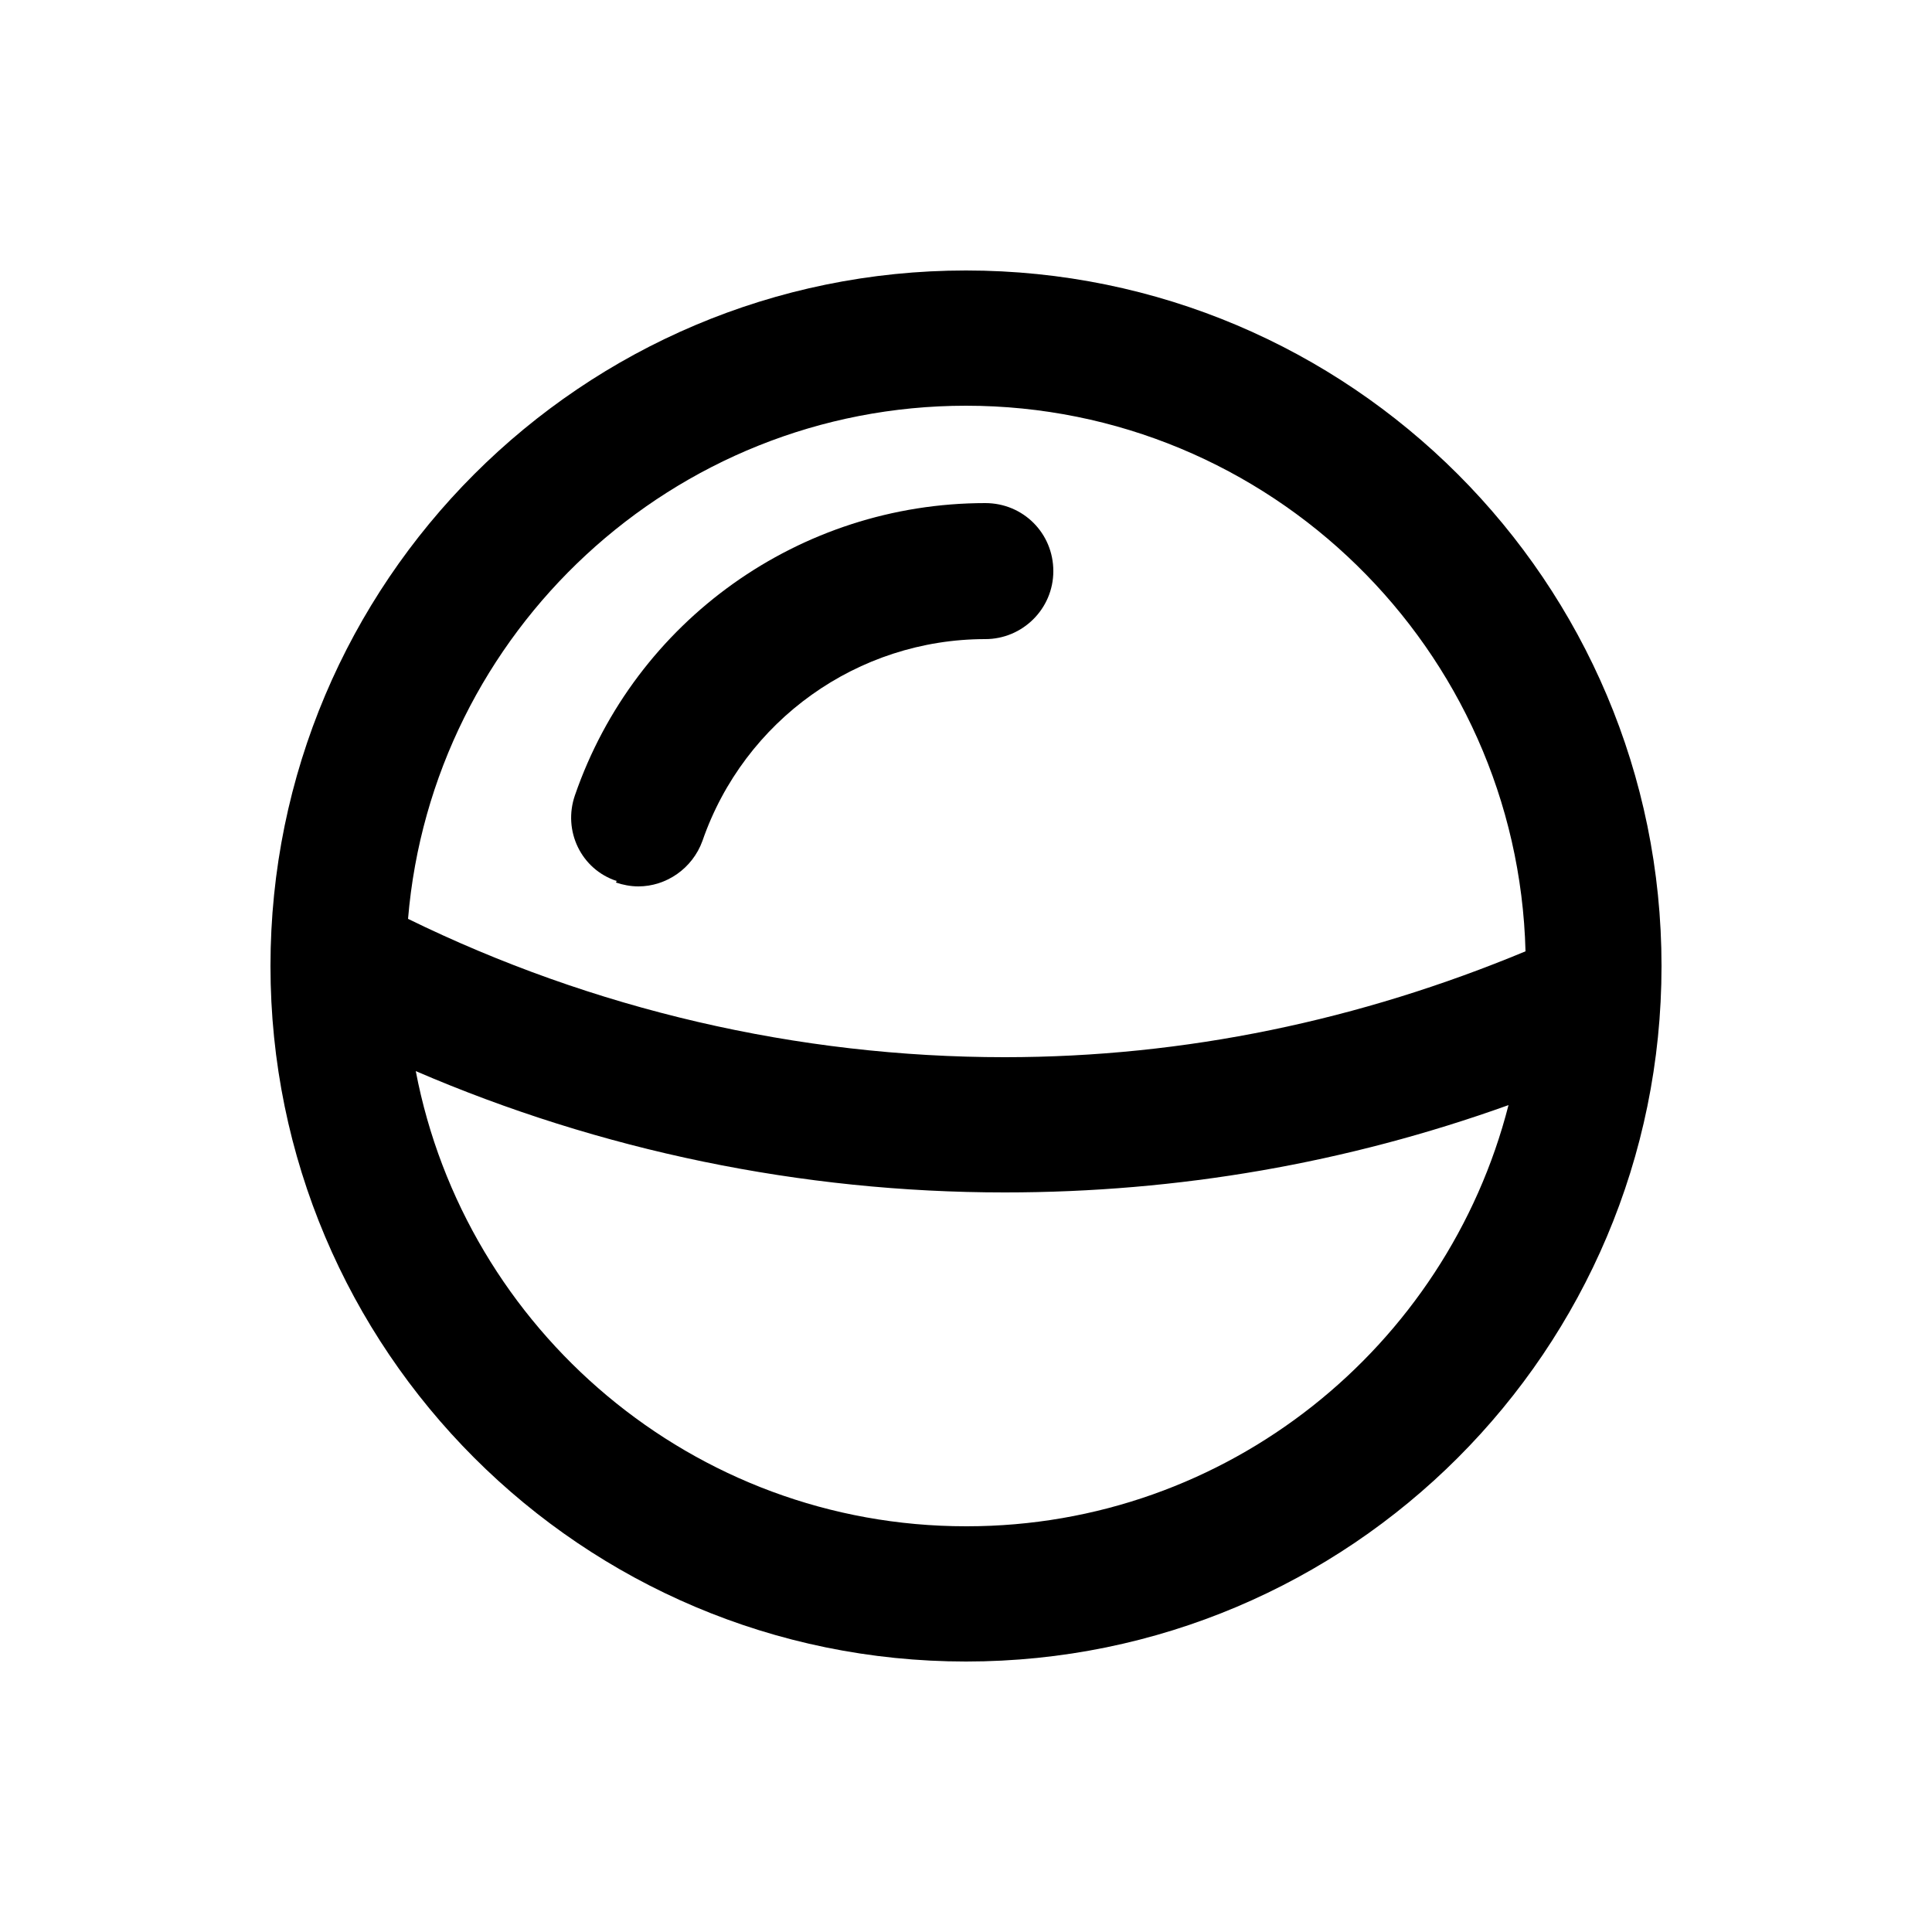 <?xml version="1.0" encoding="UTF-8"?><svg id="Layer_1" xmlns="http://www.w3.org/2000/svg" viewBox="0 0 25 25"><path d="m12.5,3.5C7.53,3.5,3.5,7.53,3.5,12.5s4.03,9,9,9,9-4.03,9-9S17.47,3.5,12.5,3.5Zm0,1.75c3.93,0,7.14,3.15,7.24,7.06-2.14.89-4.4,1.37-6.74,1.37-2.68,0-5.33-.62-7.72-1.79.31-3.71,3.43-6.64,7.22-6.64Zm0,14.5c-3.53,0-6.48-2.54-7.12-5.89,2.39,1.03,4.99,1.57,7.62,1.57,2.25,0,4.43-.38,6.52-1.13-.8,3.13-3.64,5.45-7.01,5.45Z"/><path d="m7.97,11.42c.09.03.19.05.29.05.36,0,.7-.23.83-.59.54-1.56,2.01-2.61,3.66-2.61.48,0,.88-.39.88-.88s-.39-.88-.88-.88c-2.4,0-4.53,1.52-5.31,3.78-.16.46.08.96.54,1.11Z"/></svg>